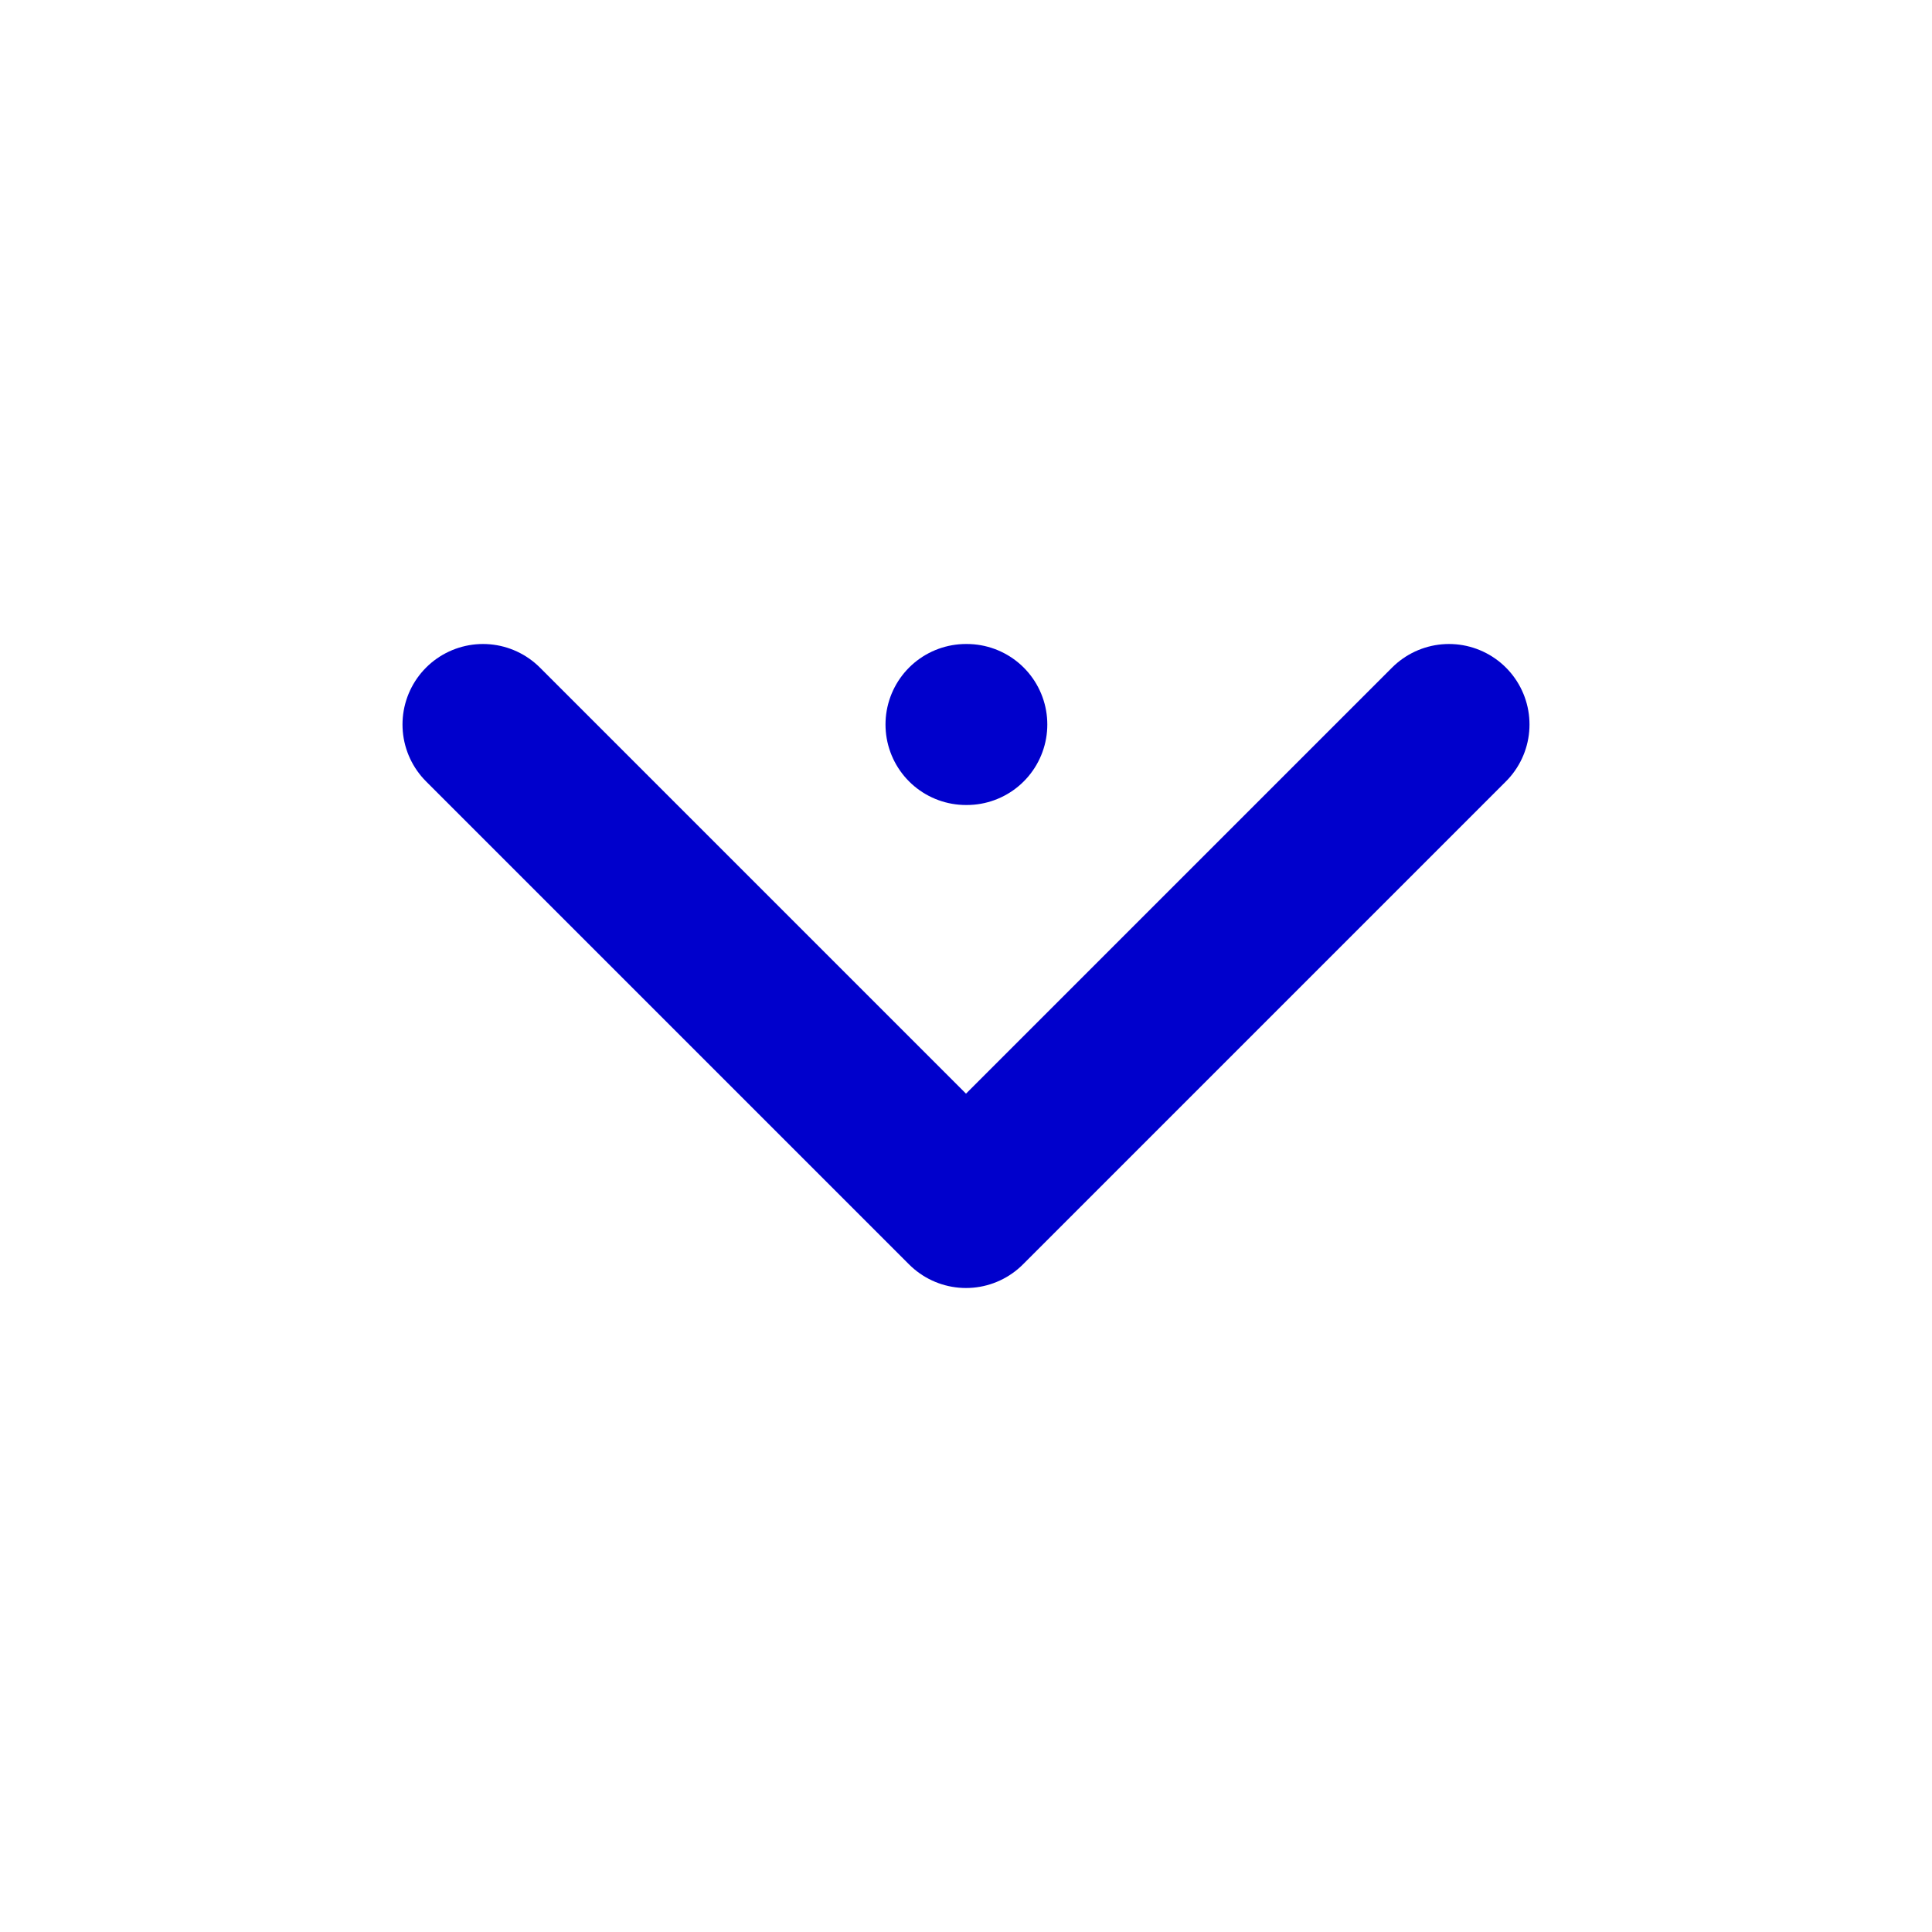 <svg width="24" height="24" viewBox="0 0 24 24" fill="none" xmlns="http://www.w3.org/2000/svg">
<path d="M6 9L12 15L18 9M12 9H12.01" stroke="#0000CC" stroke-width="2" stroke-linecap="round" stroke-linejoin="round"/>
</svg>
